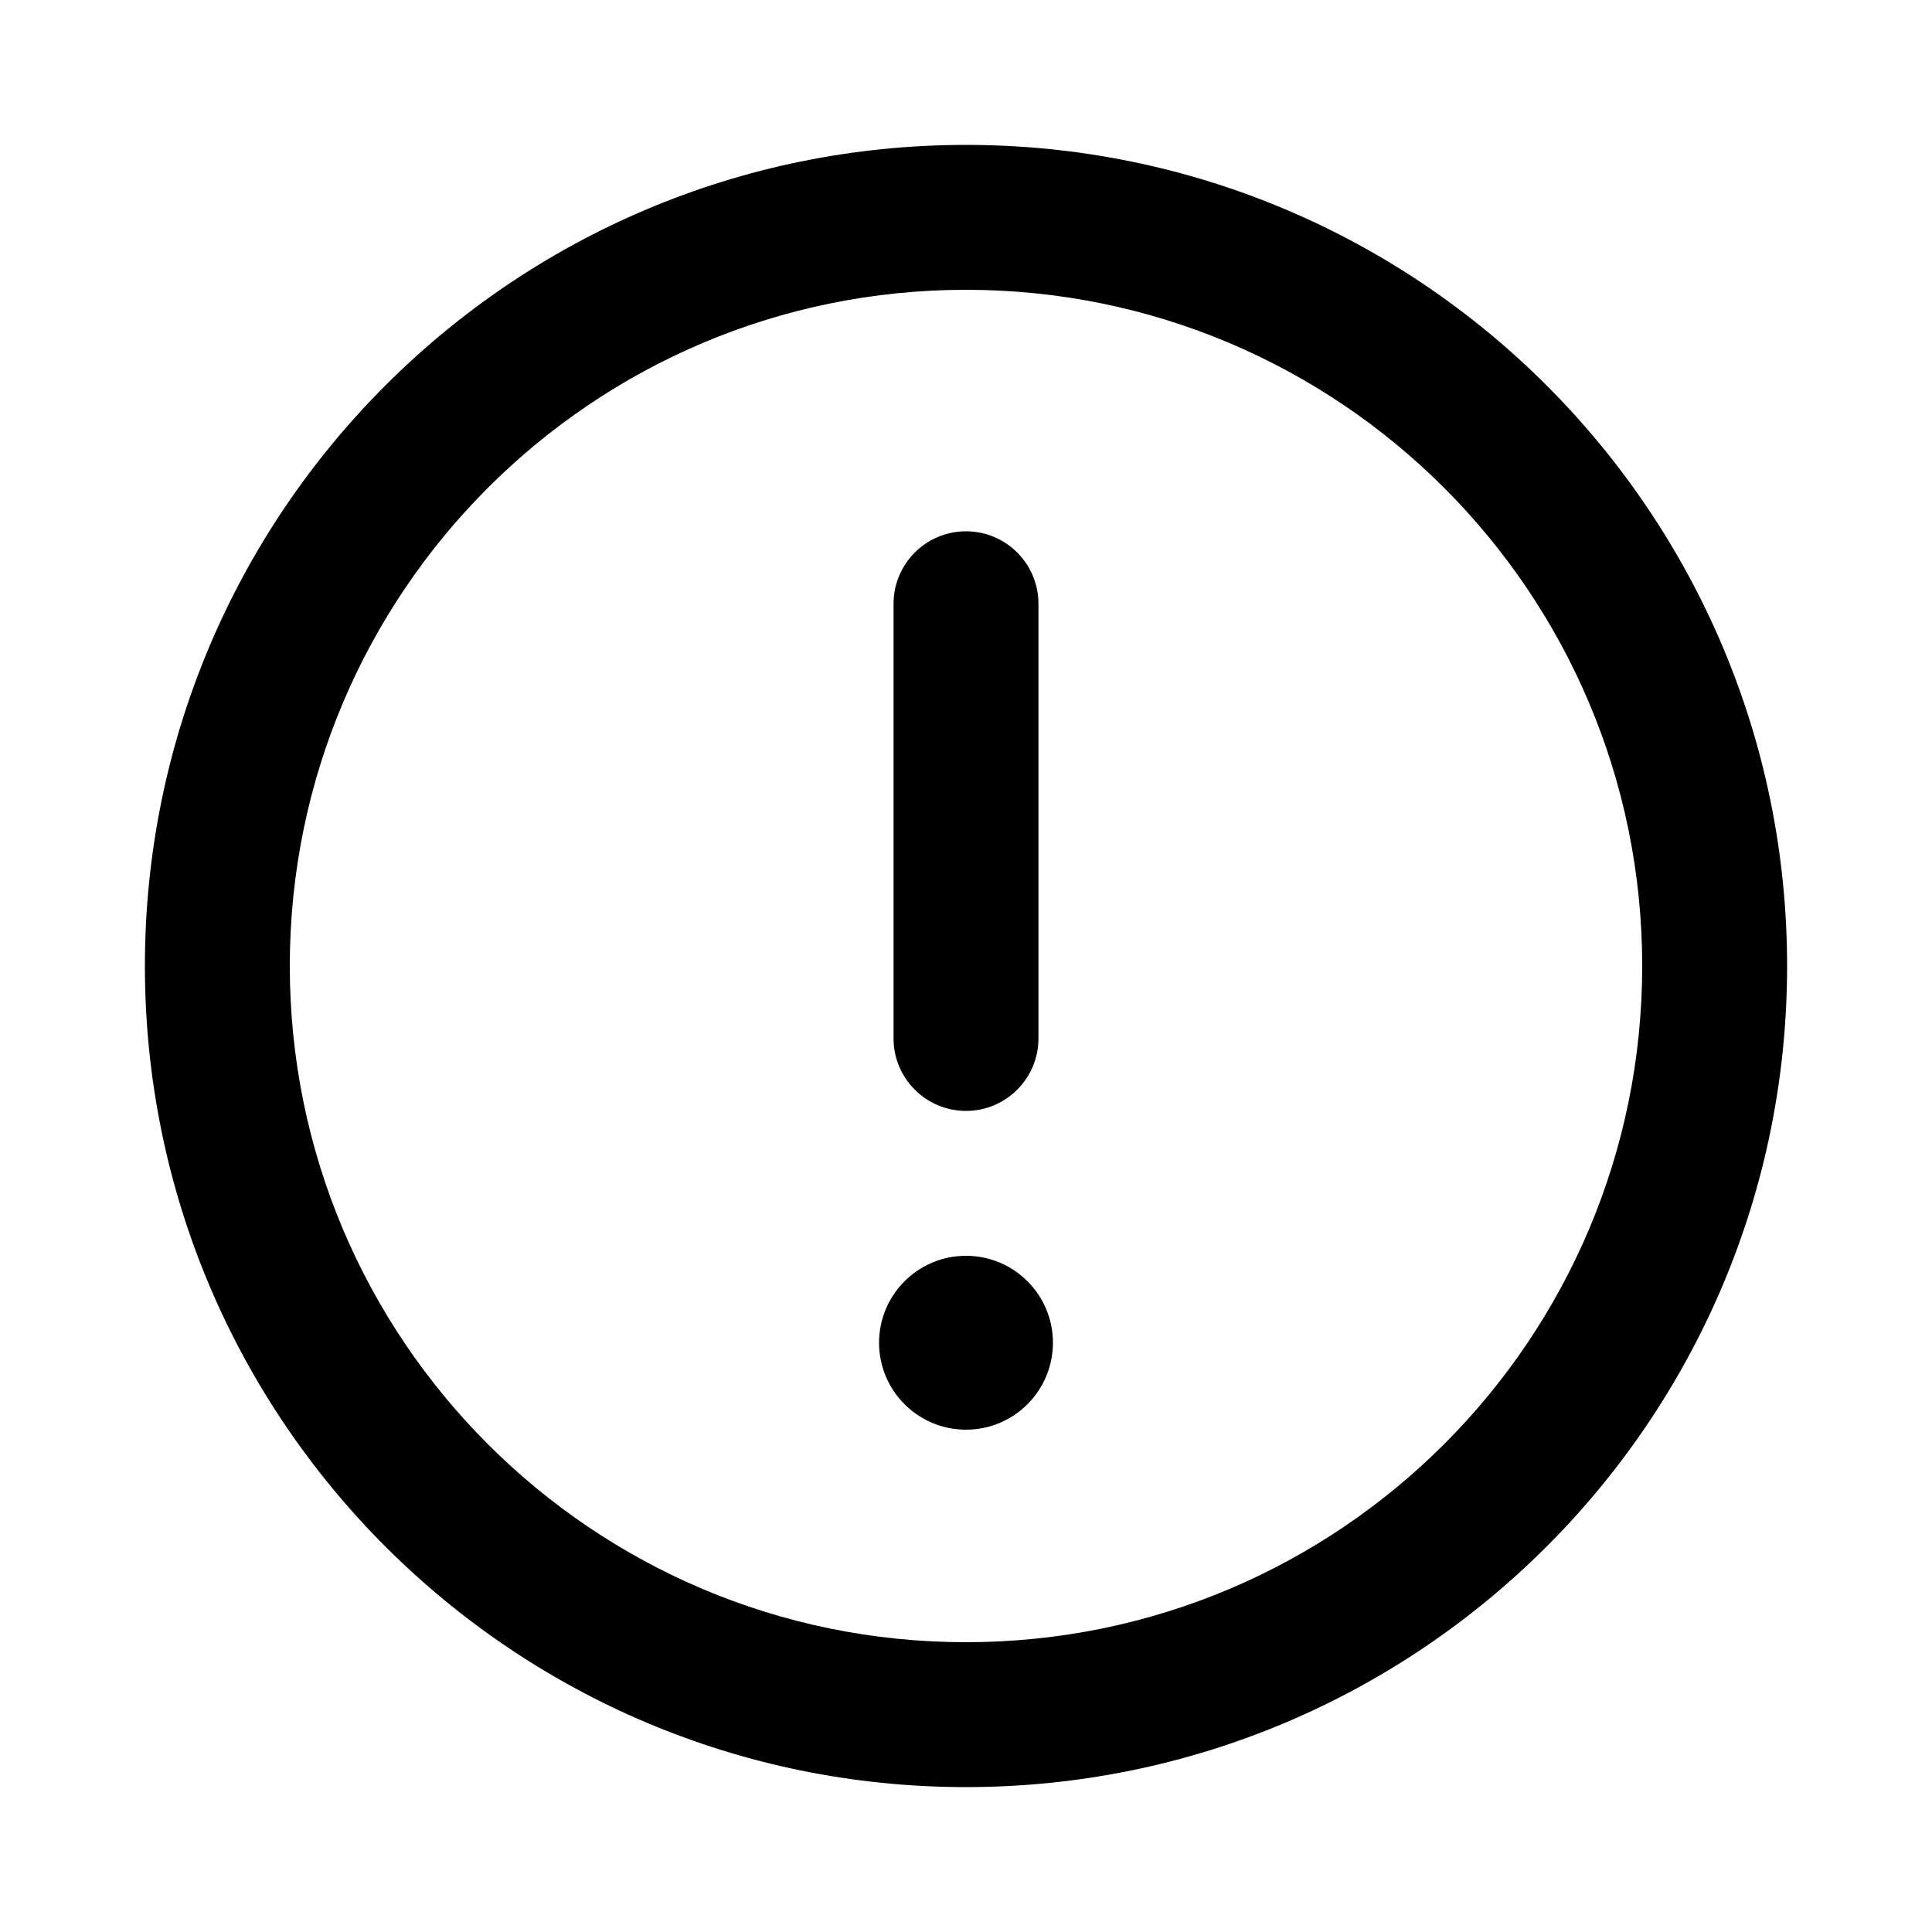 <svg fill="none" height="20" viewBox="0 0 20 20" width="20" xmlns="http://www.w3.org/2000/svg"><path clip-rule="evenodd" d="m3 10c0 3.866 3.134 7 7 7 3.866 0 7-3.134 7-7 0-3.866-3.134-7-7-7-3.866 0-7 3.134-7 7zm7-8.5c-4.694 0-8.5 3.806-8.5 8.5 0 4.694 3.806 8.5 8.5 8.5 4.694 0 8.5-3.806 8.5-8.5 0-4.694-3.806-8.5-8.5-8.5zm-.75 4.75c0-.414.336-.75.75-.75.414 0 .75.336.75.75v4.5c0 .414-.336.75-.75.75-.414 0-.75-.336-.75-.75zm.75 6.75c-.497 0-.9.403-.9.9s.403.9.9.9c.497 0 .9-.403.9-.9s-.403-.9-.9-.9z" fill="currentColor" fill-rule="evenodd"/></svg>
